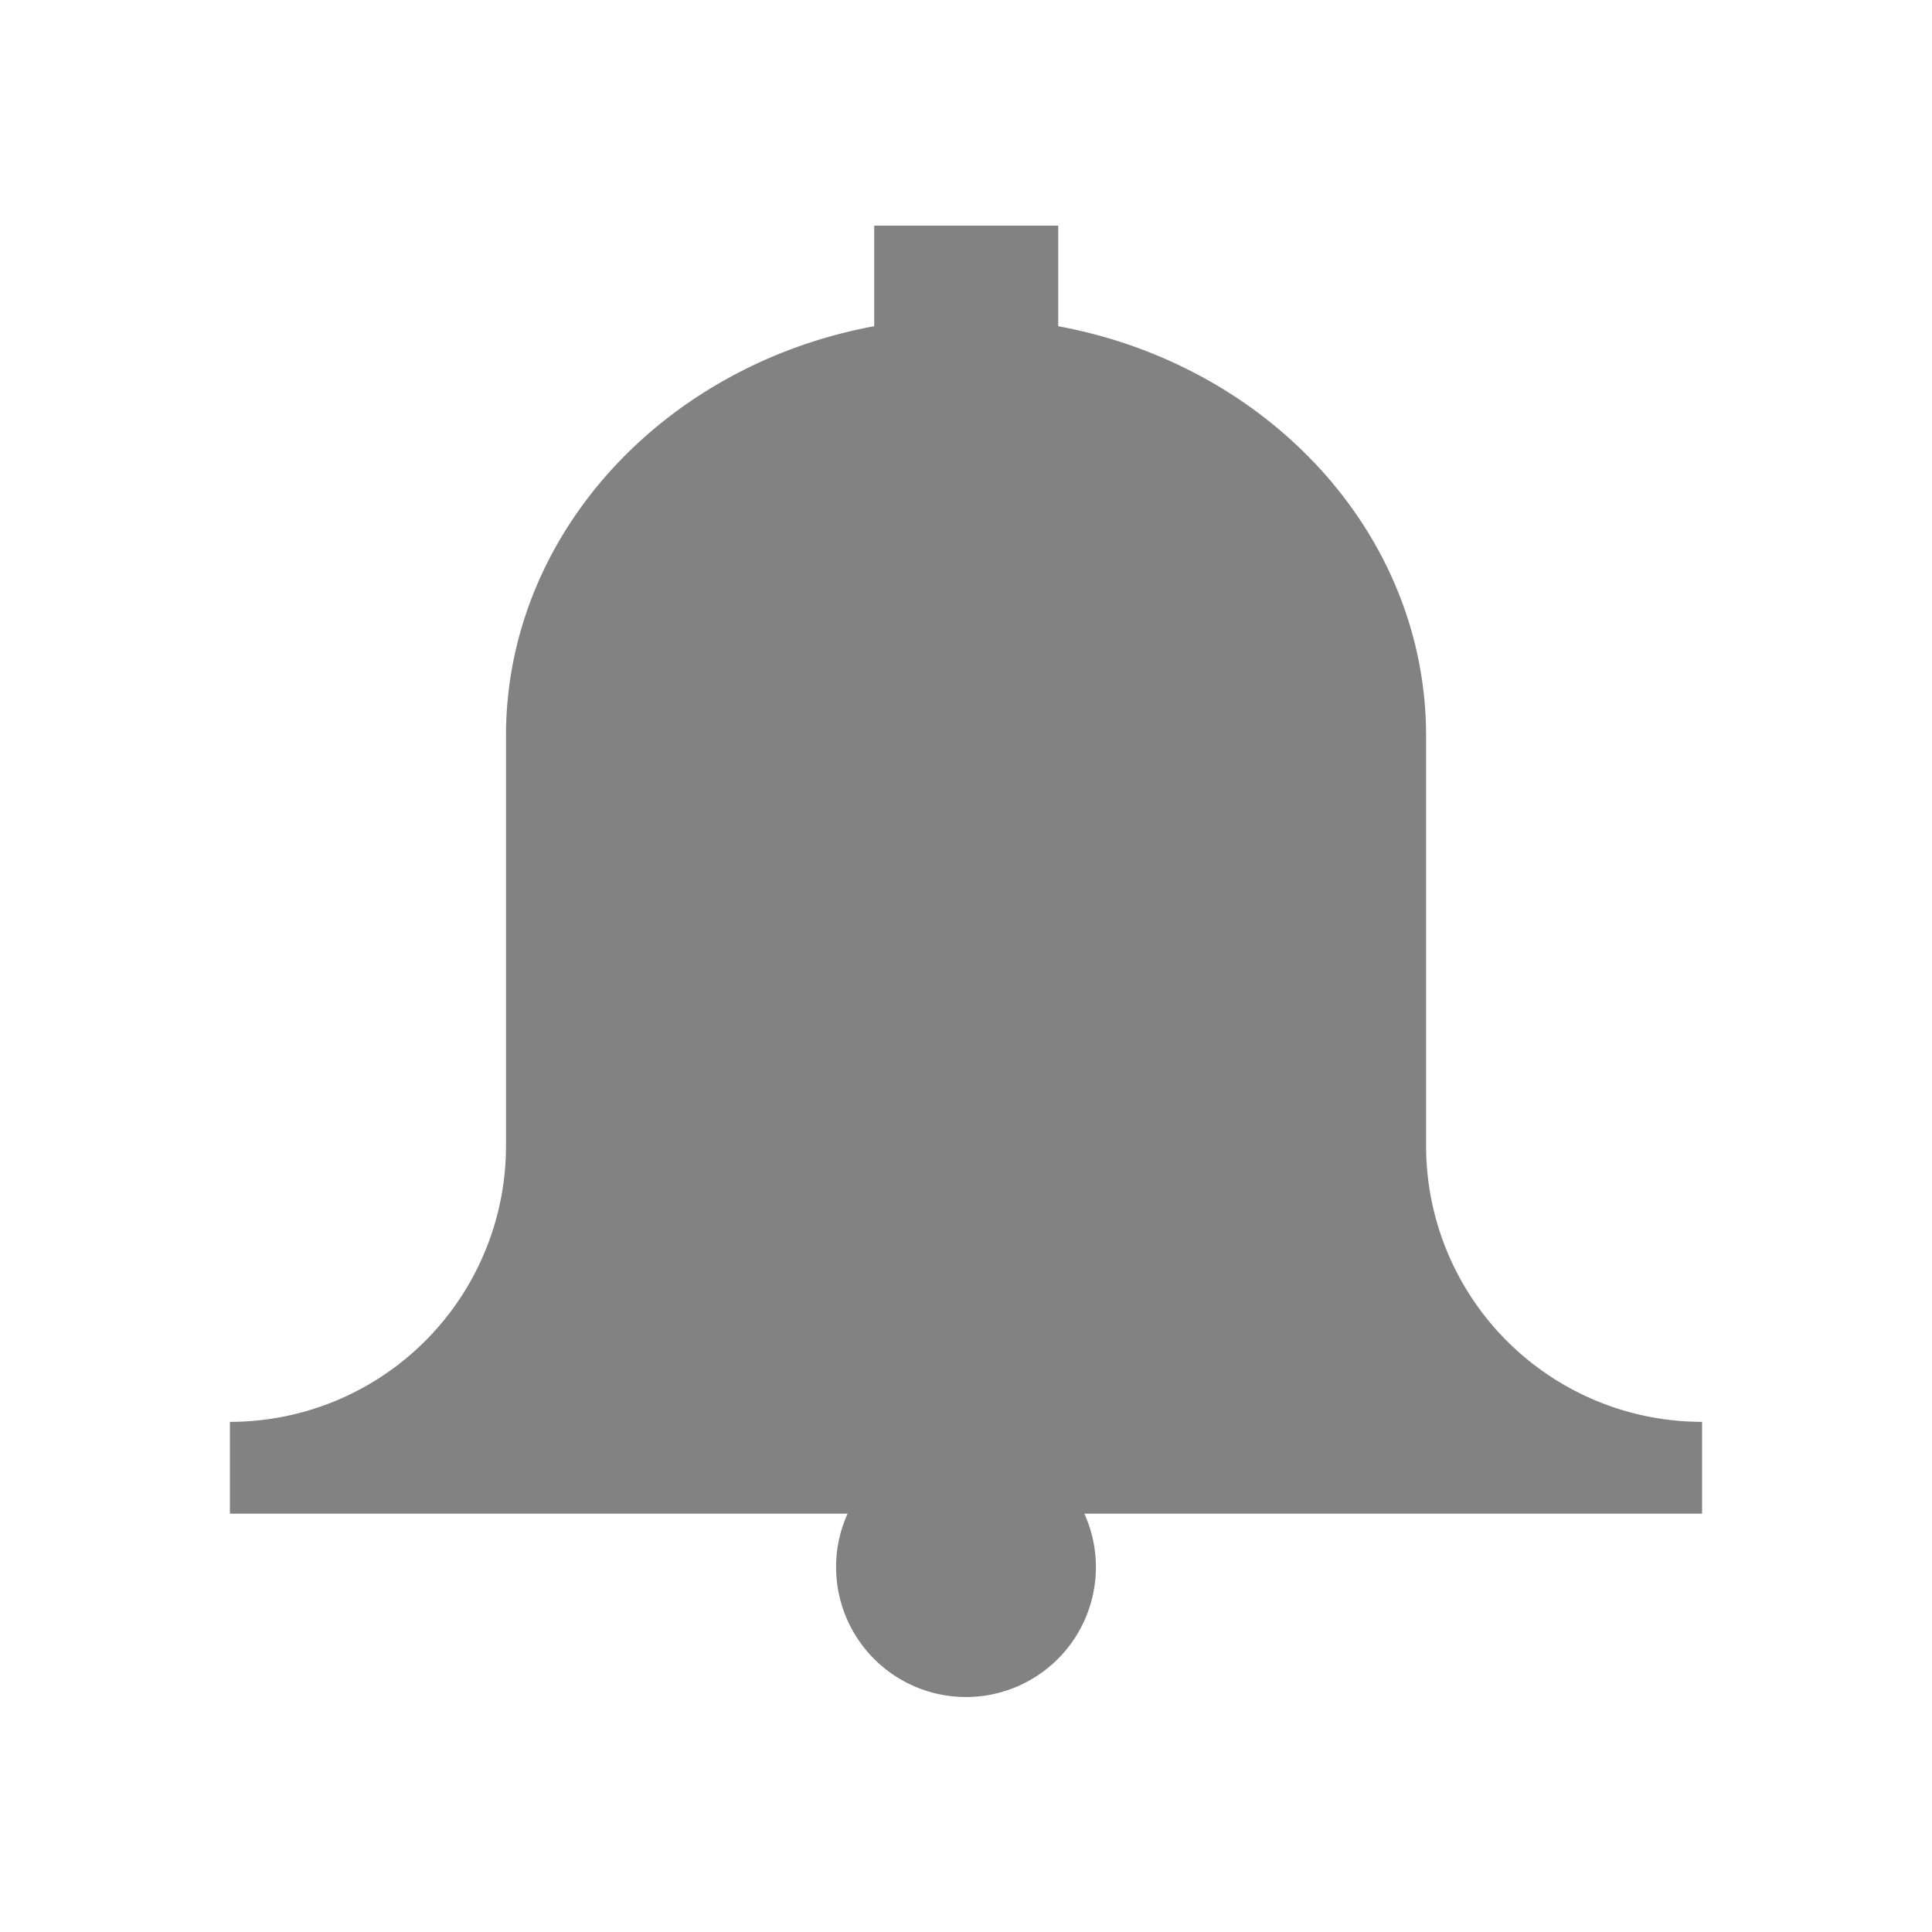 <svg id="icon--top-nav-bar--nav-bell" data-name="Layer 1" viewBox="-14.55 -14.55 223.1 223.1" width="46" height="46" x="92" y="276" xmlns="http://www.w3.org/2000/svg"><defs><style>.ctcls-1{fill:#828282}</style></defs><title>ar</title><path class="ctcls-1" d="M182 149.64a31.87 31.87 0 0 1-31.87-31.88V70.42c0-23.35-18.25-42.83-42.48-47.3V11.51H86.4v11.61c-24.25 4.47-42.52 24-42.52 47.3v47.34A31.87 31.87 0 0 1 12 149.64v10.6h71.33A14.81 14.81 0 0 0 82 166.5a15 15 0 1 0 28.67-6.26H182v-10.6z"/></svg>
